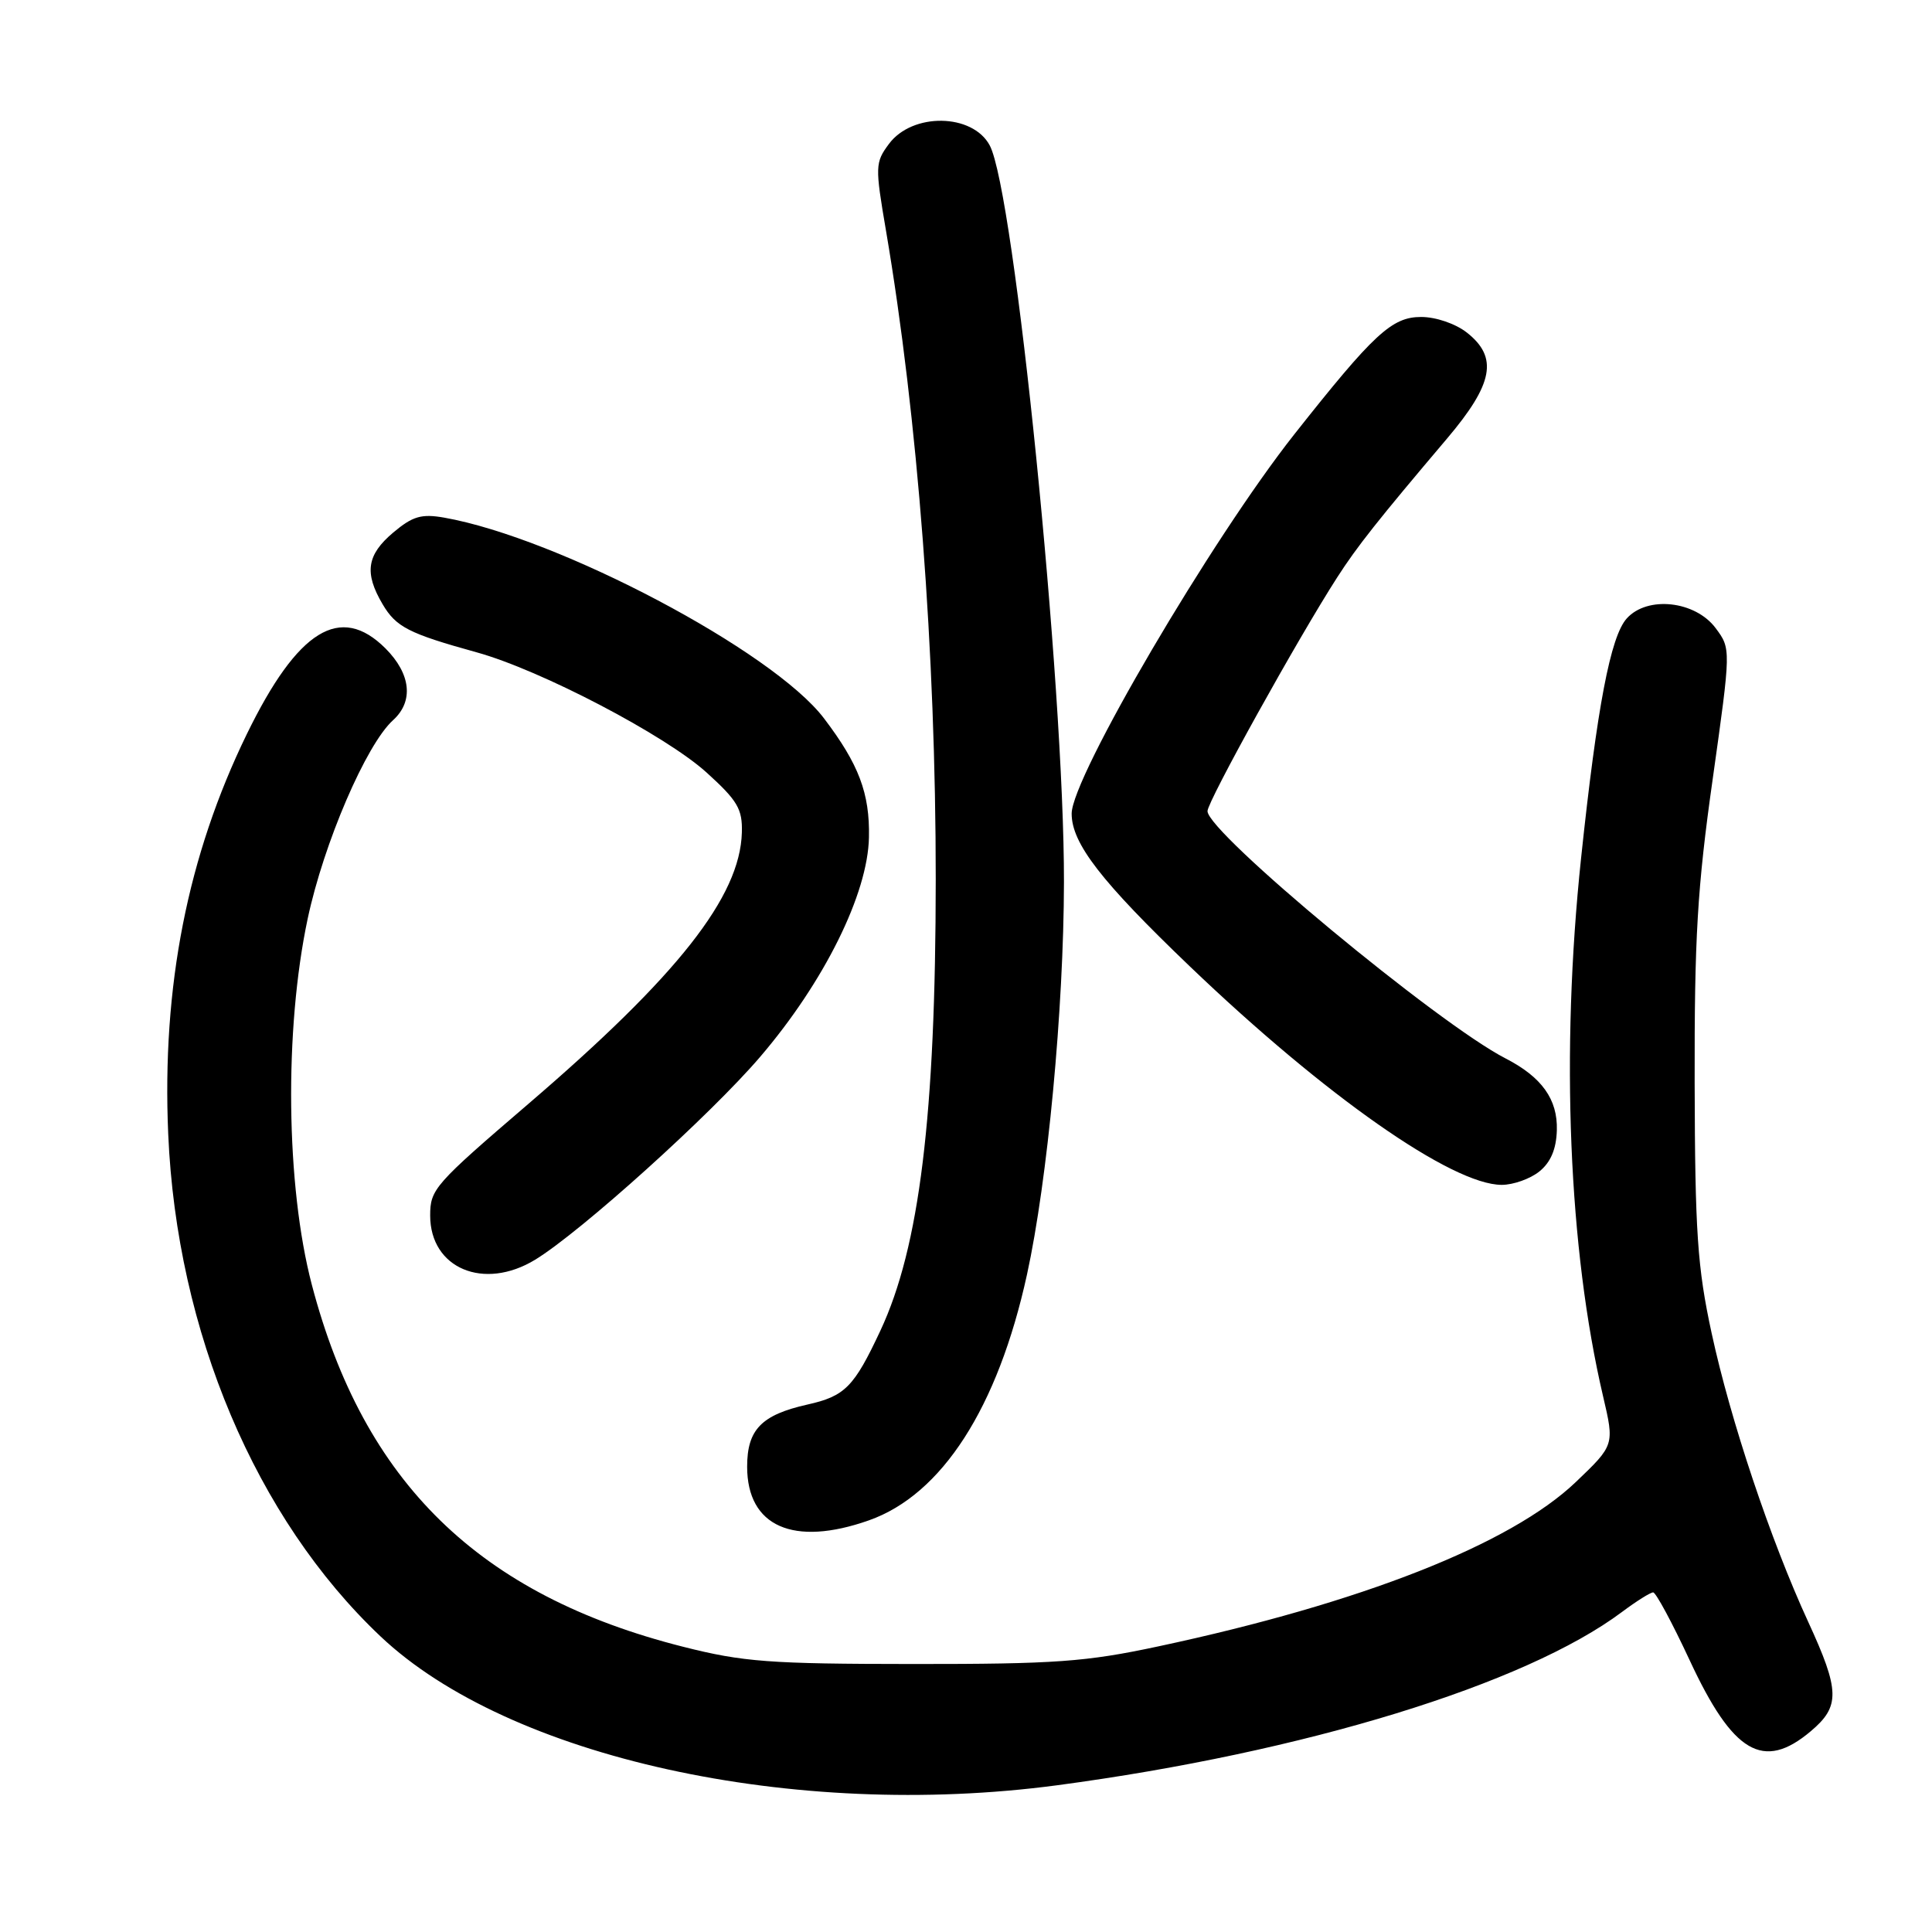 <?xml version="1.0" encoding="UTF-8" standalone="no"?>
<!DOCTYPE svg PUBLIC "-//W3C//DTD SVG 1.1//EN" "http://www.w3.org/Graphics/SVG/1.1/DTD/svg11.dtd" >
<svg xmlns="http://www.w3.org/2000/svg" xmlns:xlink="http://www.w3.org/1999/xlink" version="1.1" viewBox="0 0 256 256">
 <g >
 <path fill="currentColor"
d=" M 140.05 236.56 C 172.79 232.20 202.09 223.21 214.94 213.58 C 216.84 212.16 218.69 211.00 219.05 211.00 C 219.41 211.00 221.58 215.03 223.87 219.95 C 229.62 232.33 233.64 234.70 239.92 229.41 C 243.85 226.11 243.80 224.03 239.59 214.89 C 234.61 204.07 229.30 188.22 226.80 176.65 C 224.91 167.91 224.60 163.30 224.55 143.50 C 224.51 124.32 224.90 117.63 226.94 103.24 C 229.37 85.97 229.37 85.97 227.34 83.24 C 224.64 79.61 218.30 78.91 215.56 81.94 C 213.40 84.32 211.62 93.67 209.50 113.72 C 206.78 139.46 207.85 165.51 212.41 184.99 C 213.93 191.48 213.93 191.48 208.79 196.39 C 200.15 204.63 180.35 212.42 153.50 218.15 C 143.88 220.21 139.80 220.50 121.00 220.49 C 101.96 220.48 98.47 220.22 90.50 218.20 C 63.49 211.37 48.20 196.45 41.32 170.24 C 37.88 157.11 37.65 136.43 40.77 121.73 C 42.90 111.72 48.52 98.65 52.08 95.43 C 54.84 92.93 54.45 89.30 51.08 85.92 C 45.10 79.95 39.46 83.43 32.72 97.24 C 24.85 113.38 21.44 130.71 22.29 150.27 C 23.42 176.44 33.89 201.20 50.42 216.83 C 67.41 232.90 105.14 241.20 140.05 236.56 Z  M 115.12 201.46 C 124.81 198.05 132.22 186.53 136.08 168.89 C 138.81 156.40 140.95 133.67 140.98 116.87 C 141.02 90.88 134.42 25.35 131.14 19.26 C 128.86 15.01 120.89 14.89 117.79 19.07 C 115.96 21.53 115.94 22.04 117.40 30.57 C 121.60 55.25 124.00 86.51 123.99 116.50 C 123.98 147.78 121.84 165.26 116.65 176.33 C 113.16 183.79 111.96 185.00 106.99 186.11 C 100.89 187.48 99.00 189.43 99.00 194.34 C 99.00 202.27 105.13 204.98 115.12 201.46 Z  M 70.91 166.92 C 76.97 163.22 94.18 147.70 100.74 140.02 C 109.21 130.11 115.00 118.43 115.14 110.95 C 115.26 105.12 113.80 101.26 109.18 95.18 C 102.40 86.26 74.01 71.27 58.86 68.59 C 55.84 68.06 54.68 68.40 52.11 70.56 C 48.60 73.52 48.24 75.90 50.69 80.05 C 52.48 83.09 54.14 83.94 63.17 86.44 C 71.64 88.78 88.17 97.43 93.61 102.35 C 97.74 106.09 98.39 107.20 98.30 110.32 C 98.06 118.82 89.82 129.28 70.00 146.28 C 57.56 156.95 57.00 157.59 57.00 161.06 C 57.00 168.07 64.11 171.06 70.91 166.92 Z  M 203.98 155.22 C 205.48 154.01 206.22 152.25 206.29 149.76 C 206.41 145.67 204.30 142.72 199.50 140.25 C 190.52 135.64 160.00 110.32 160.00 107.48 C 160.00 106.18 172.00 84.56 177.19 76.50 C 179.82 72.41 182.54 68.97 191.75 58.10 C 197.89 50.85 198.54 47.35 194.37 44.07 C 192.87 42.89 190.26 42.00 188.31 42.00 C 184.43 42.00 182.05 44.20 171.51 57.54 C 160.53 71.44 142.00 103.01 142.00 107.81 C 142.00 111.75 145.89 116.78 157.68 128.07 C 175.58 145.21 192.42 157.00 198.99 157.00 C 200.52 157.00 202.77 156.20 203.98 155.22 Z "/>
</g>
</svg>
